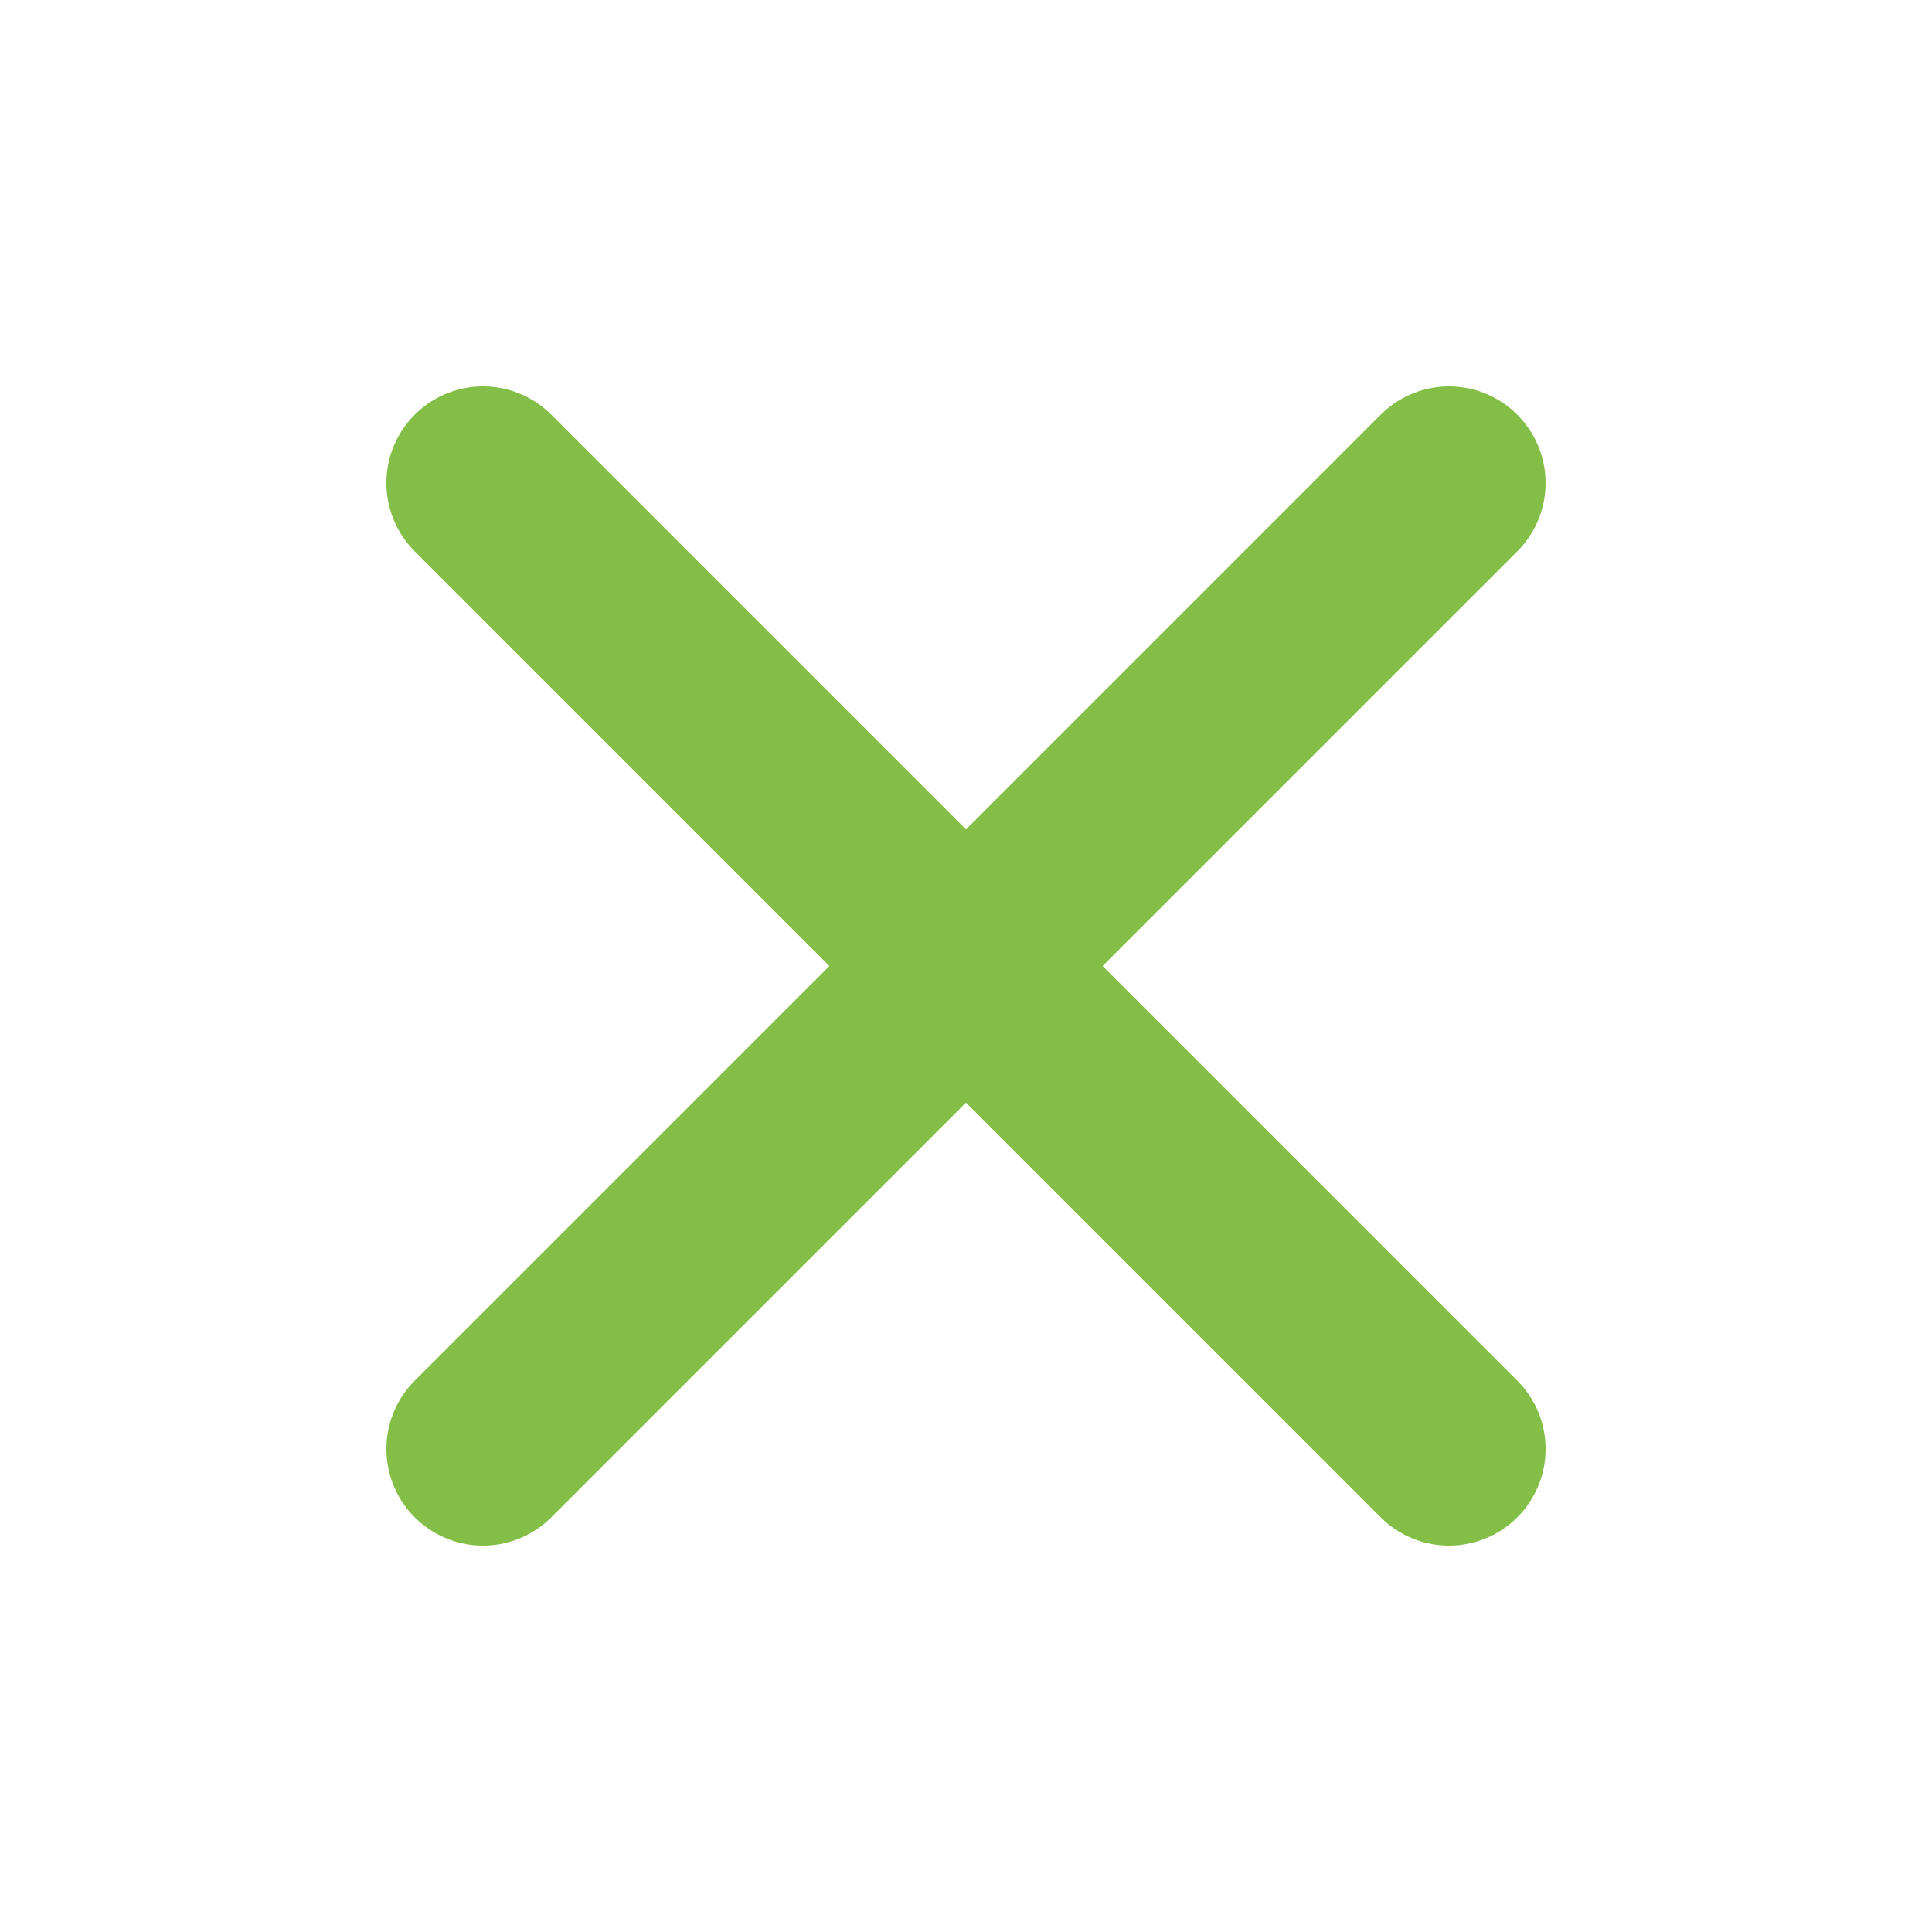 <svg viewBox="0 0 16 16" xmlns="http://www.w3.org/2000/svg" xmlns:xlink="http://www.w3.org/1999/xlink" width="16" height="16" fill="none">
	<rect id="Cross Icon" width="16" height="16" x="0" y="0" fill="rgb(255,255,255)" fill-opacity="0" />
	<path id="Icon" d="M0 0L4 4L8 0" fill-rule="nonzero" stroke="rgb(131,191,70)" stroke-linecap="round" stroke-linejoin="round" stroke-width="1.6" transform="matrix(1,0,0,-1,4,12)" />
	<path id="Icon" d="M4 4L8 8L12 4" fill-rule="nonzero" stroke="rgb(131,191,70)" stroke-linecap="round" stroke-linejoin="round" stroke-width="1.6" />
</svg>
